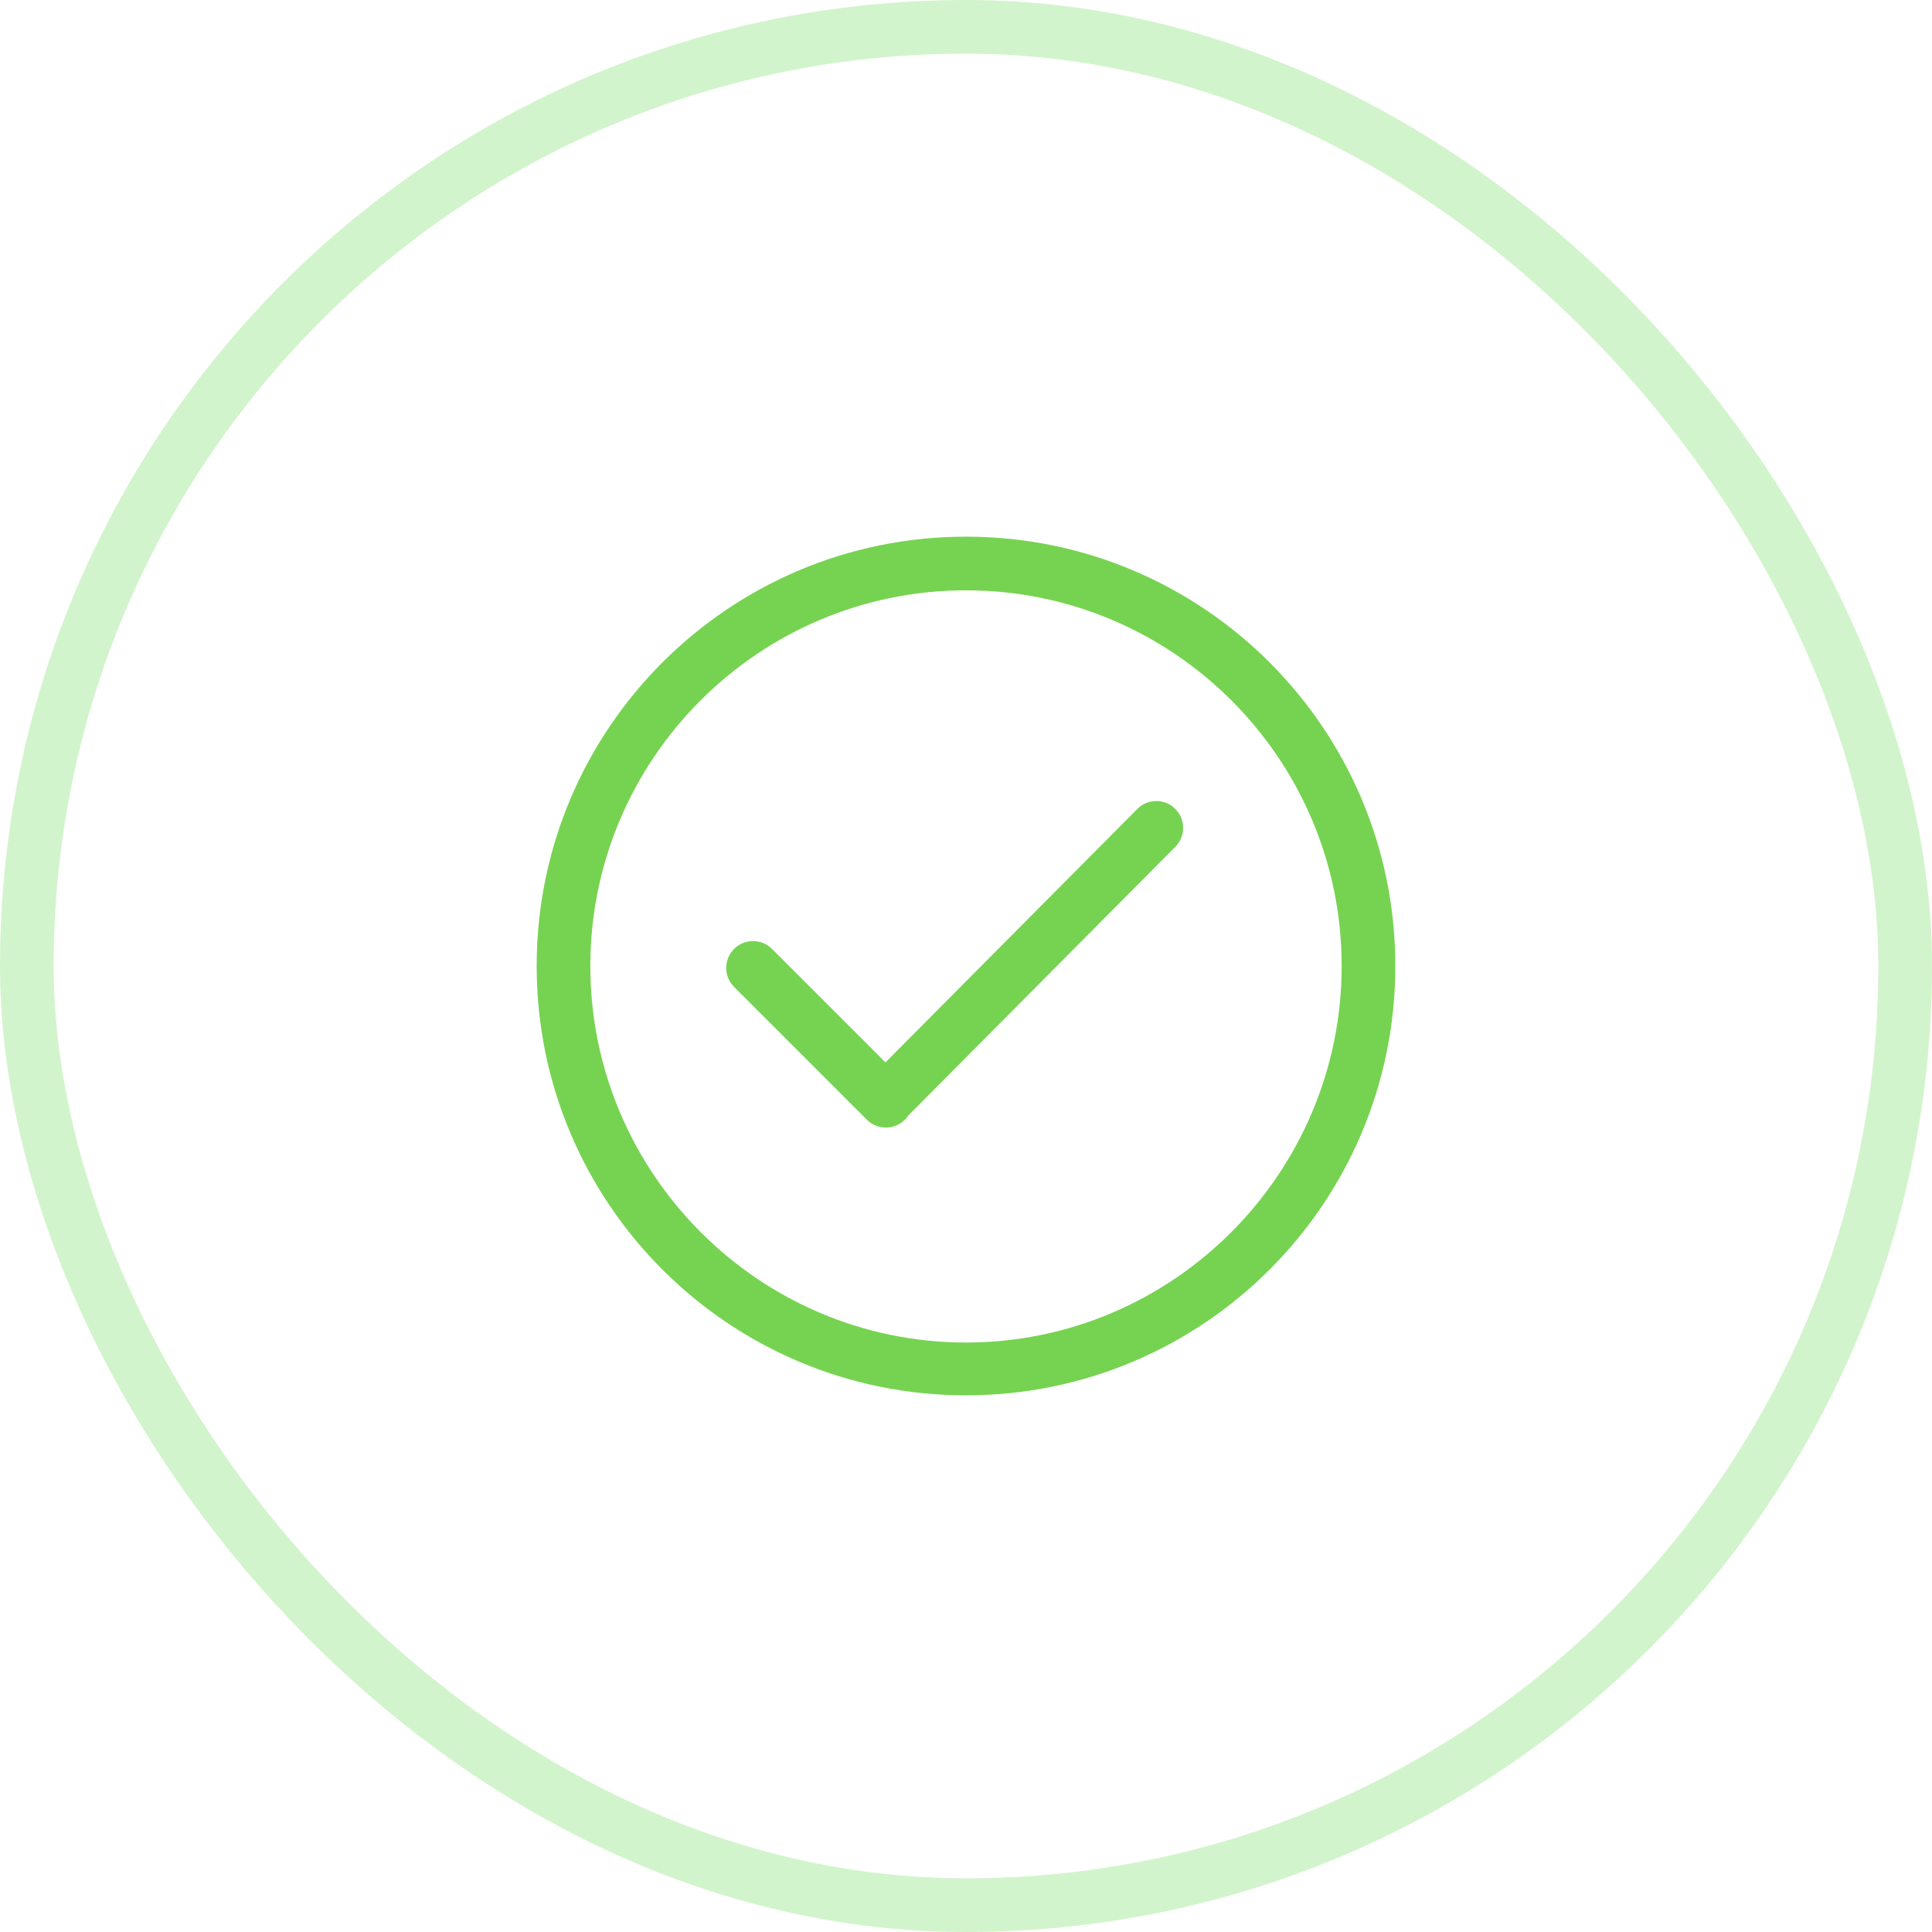<svg width="36" height="36" viewBox="0 0 36 36" fill="none" xmlns="http://www.w3.org/2000/svg">
<rect x="0.5" y="0.5" width="35" height="35" rx="17.5" stroke="#4ED634" stroke-opacity="0.25"/>
<g clip-path="url(#clip0_5285_5358)">
<path d="M18 10C13.582 10 10 13.582 10 18C10 22.419 13.582 26 18 26C22.419 26 26 22.419 26 18C26 13.582 22.419 10 18 10ZM18 25.016C14.14 25.016 11 21.86 11 18C11 14.14 14.14 11 18 11C21.86 11 25 14.14 25 18C25 21.86 21.86 25.016 18 25.016ZM21.193 15.073L16.499 19.796L14.385 17.682C14.19 17.487 13.873 17.487 13.678 17.682C13.483 17.878 13.483 18.194 13.678 18.389L16.153 20.864C16.348 21.059 16.665 21.059 16.86 20.864C16.883 20.842 16.902 20.817 16.919 20.792L21.9 15.78C22.095 15.585 22.095 15.268 21.9 15.073C21.705 14.877 21.388 14.877 21.193 15.073Z" fill="#76D351"/>
</g>
<defs>
<clipPath id="clip0_5285_5358">
<rect width="16" height="16" fill="white" transform="translate(10 10)"/>
</clipPath>
</defs>
</svg>
